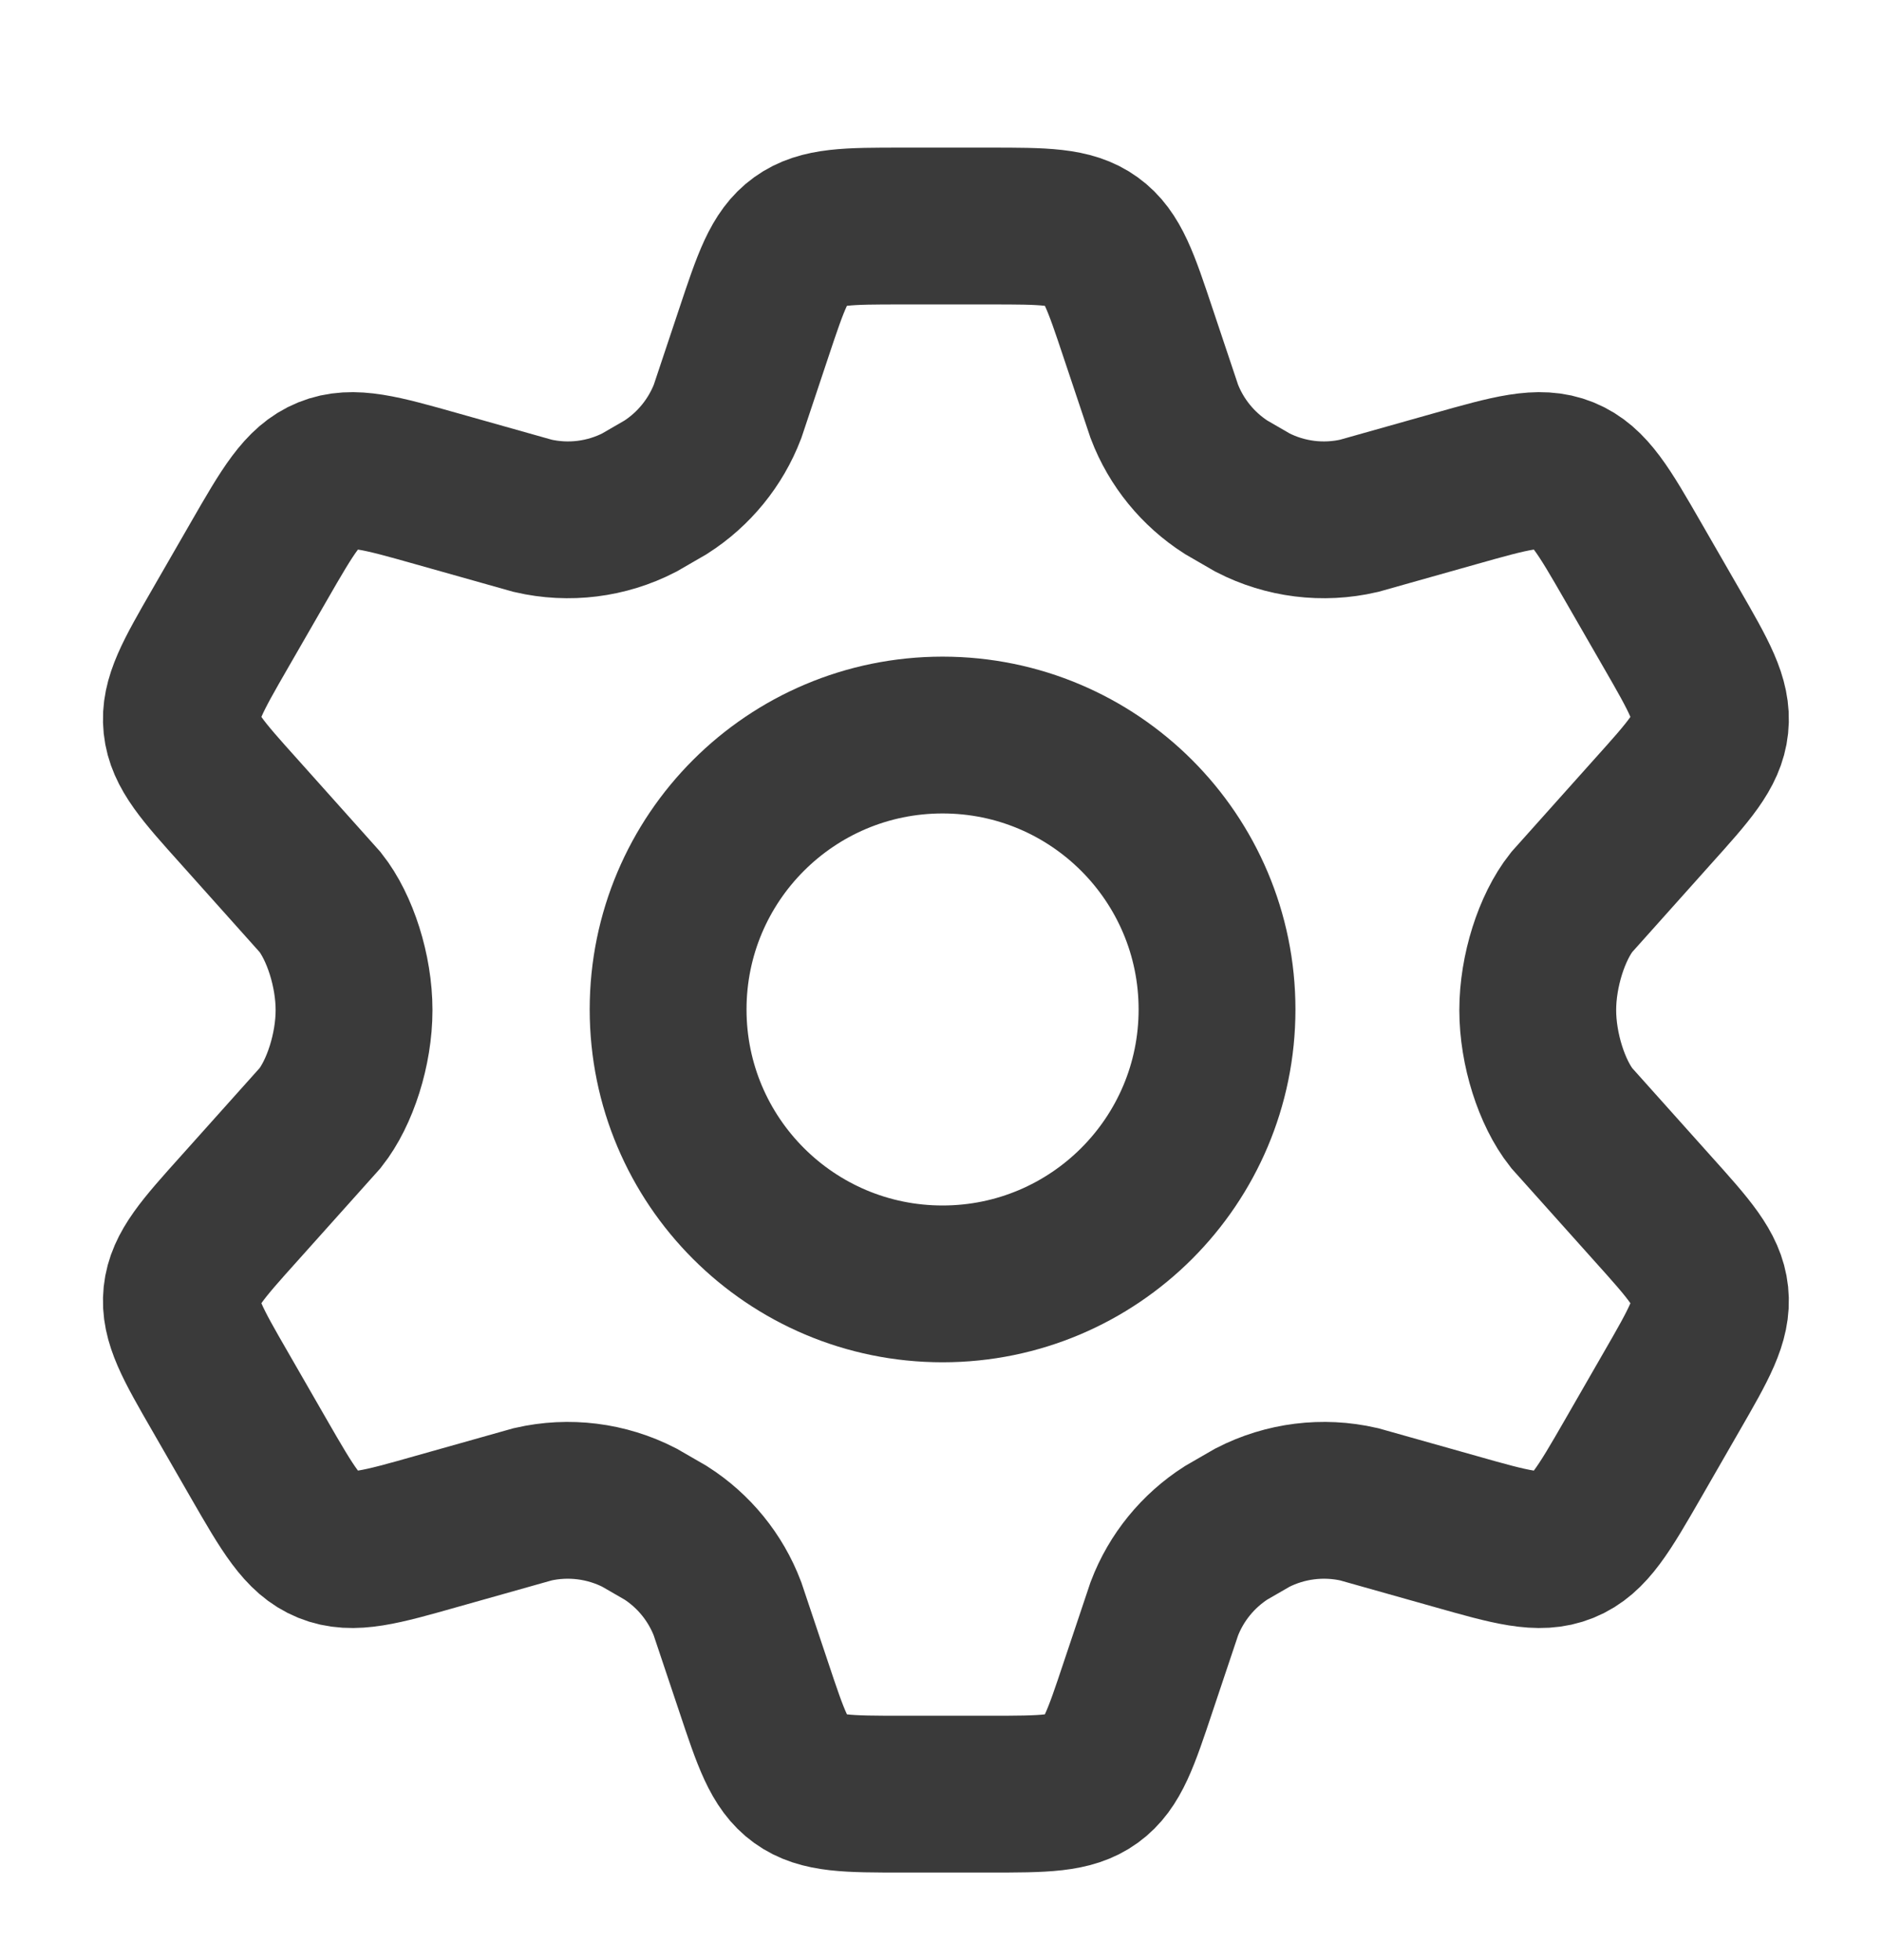 <svg width="24" height="25" viewBox="0 0 24 25" fill="none" xmlns="http://www.w3.org/2000/svg">
<path d="M21.317 8.016L20.824 7.16C20.451 6.512 20.264 6.188 19.946 6.059C19.629 5.93 19.27 6.032 18.551 6.235L17.331 6.579C16.872 6.685 16.391 6.625 15.973 6.41L15.636 6.215C15.277 5.985 15 5.646 14.848 5.248L14.514 4.25C14.294 3.59 14.184 3.26 13.923 3.072C13.662 2.883 13.314 2.883 12.62 2.883H11.505C10.811 2.883 10.464 2.883 10.202 3.072C9.941 3.26 9.831 3.59 9.611 4.25L9.278 5.248C9.125 5.646 8.848 5.985 8.489 6.215L8.152 6.41C7.734 6.625 7.253 6.685 6.794 6.579L5.574 6.235C4.855 6.032 4.496 5.93 4.179 6.059C3.861 6.188 3.674 6.512 3.301 7.16L2.808 8.016C2.458 8.624 2.283 8.927 2.317 9.25C2.351 9.574 2.585 9.834 3.053 10.355L4.084 11.508C4.336 11.827 4.515 12.383 4.515 12.883C4.515 13.383 4.336 13.939 4.084 14.258L3.053 15.41C2.585 15.931 2.351 16.192 2.317 16.515C2.283 16.838 2.458 17.142 2.808 17.749L3.301 18.606C3.674 19.253 3.861 19.578 4.179 19.707C4.496 19.836 4.855 19.734 5.574 19.53L6.794 19.186C7.253 19.081 7.734 19.141 8.153 19.356L8.489 19.55C8.849 19.78 9.125 20.119 9.277 20.518L9.611 21.515C9.831 22.175 9.941 22.505 10.202 22.694C10.464 22.883 10.811 22.883 11.505 22.883H12.62C13.314 22.883 13.662 22.883 13.923 22.694C14.184 22.505 14.294 22.175 14.514 21.515L14.848 20.518C15 20.119 15.277 19.78 15.636 19.55L15.972 19.356C16.391 19.141 16.872 19.081 17.331 19.186L18.551 19.53C19.27 19.734 19.629 19.836 19.946 19.707C20.264 19.578 20.451 19.253 20.824 18.606L21.317 17.749C21.667 17.142 21.842 16.838 21.808 16.515C21.774 16.192 21.54 15.931 21.072 15.41L20.041 14.258C19.789 13.939 19.61 13.383 19.61 12.883C19.61 12.383 19.789 11.827 20.041 11.508L21.072 10.355C21.54 9.834 21.774 9.574 21.808 9.25C21.842 8.927 21.667 8.624 21.317 8.016Z" stroke="#3A3A3A" stroke-width="2" stroke-linecap="round"/>
<path d="M15.52 12.875C15.52 14.808 13.953 16.375 12.02 16.375C10.086 16.375 8.52 14.808 8.52 12.875C8.52 10.942 10.086 9.375 12.02 9.375C13.953 9.375 15.52 10.942 15.52 12.875Z" stroke="#3A3A3A" stroke-width="2"/>
</svg>
